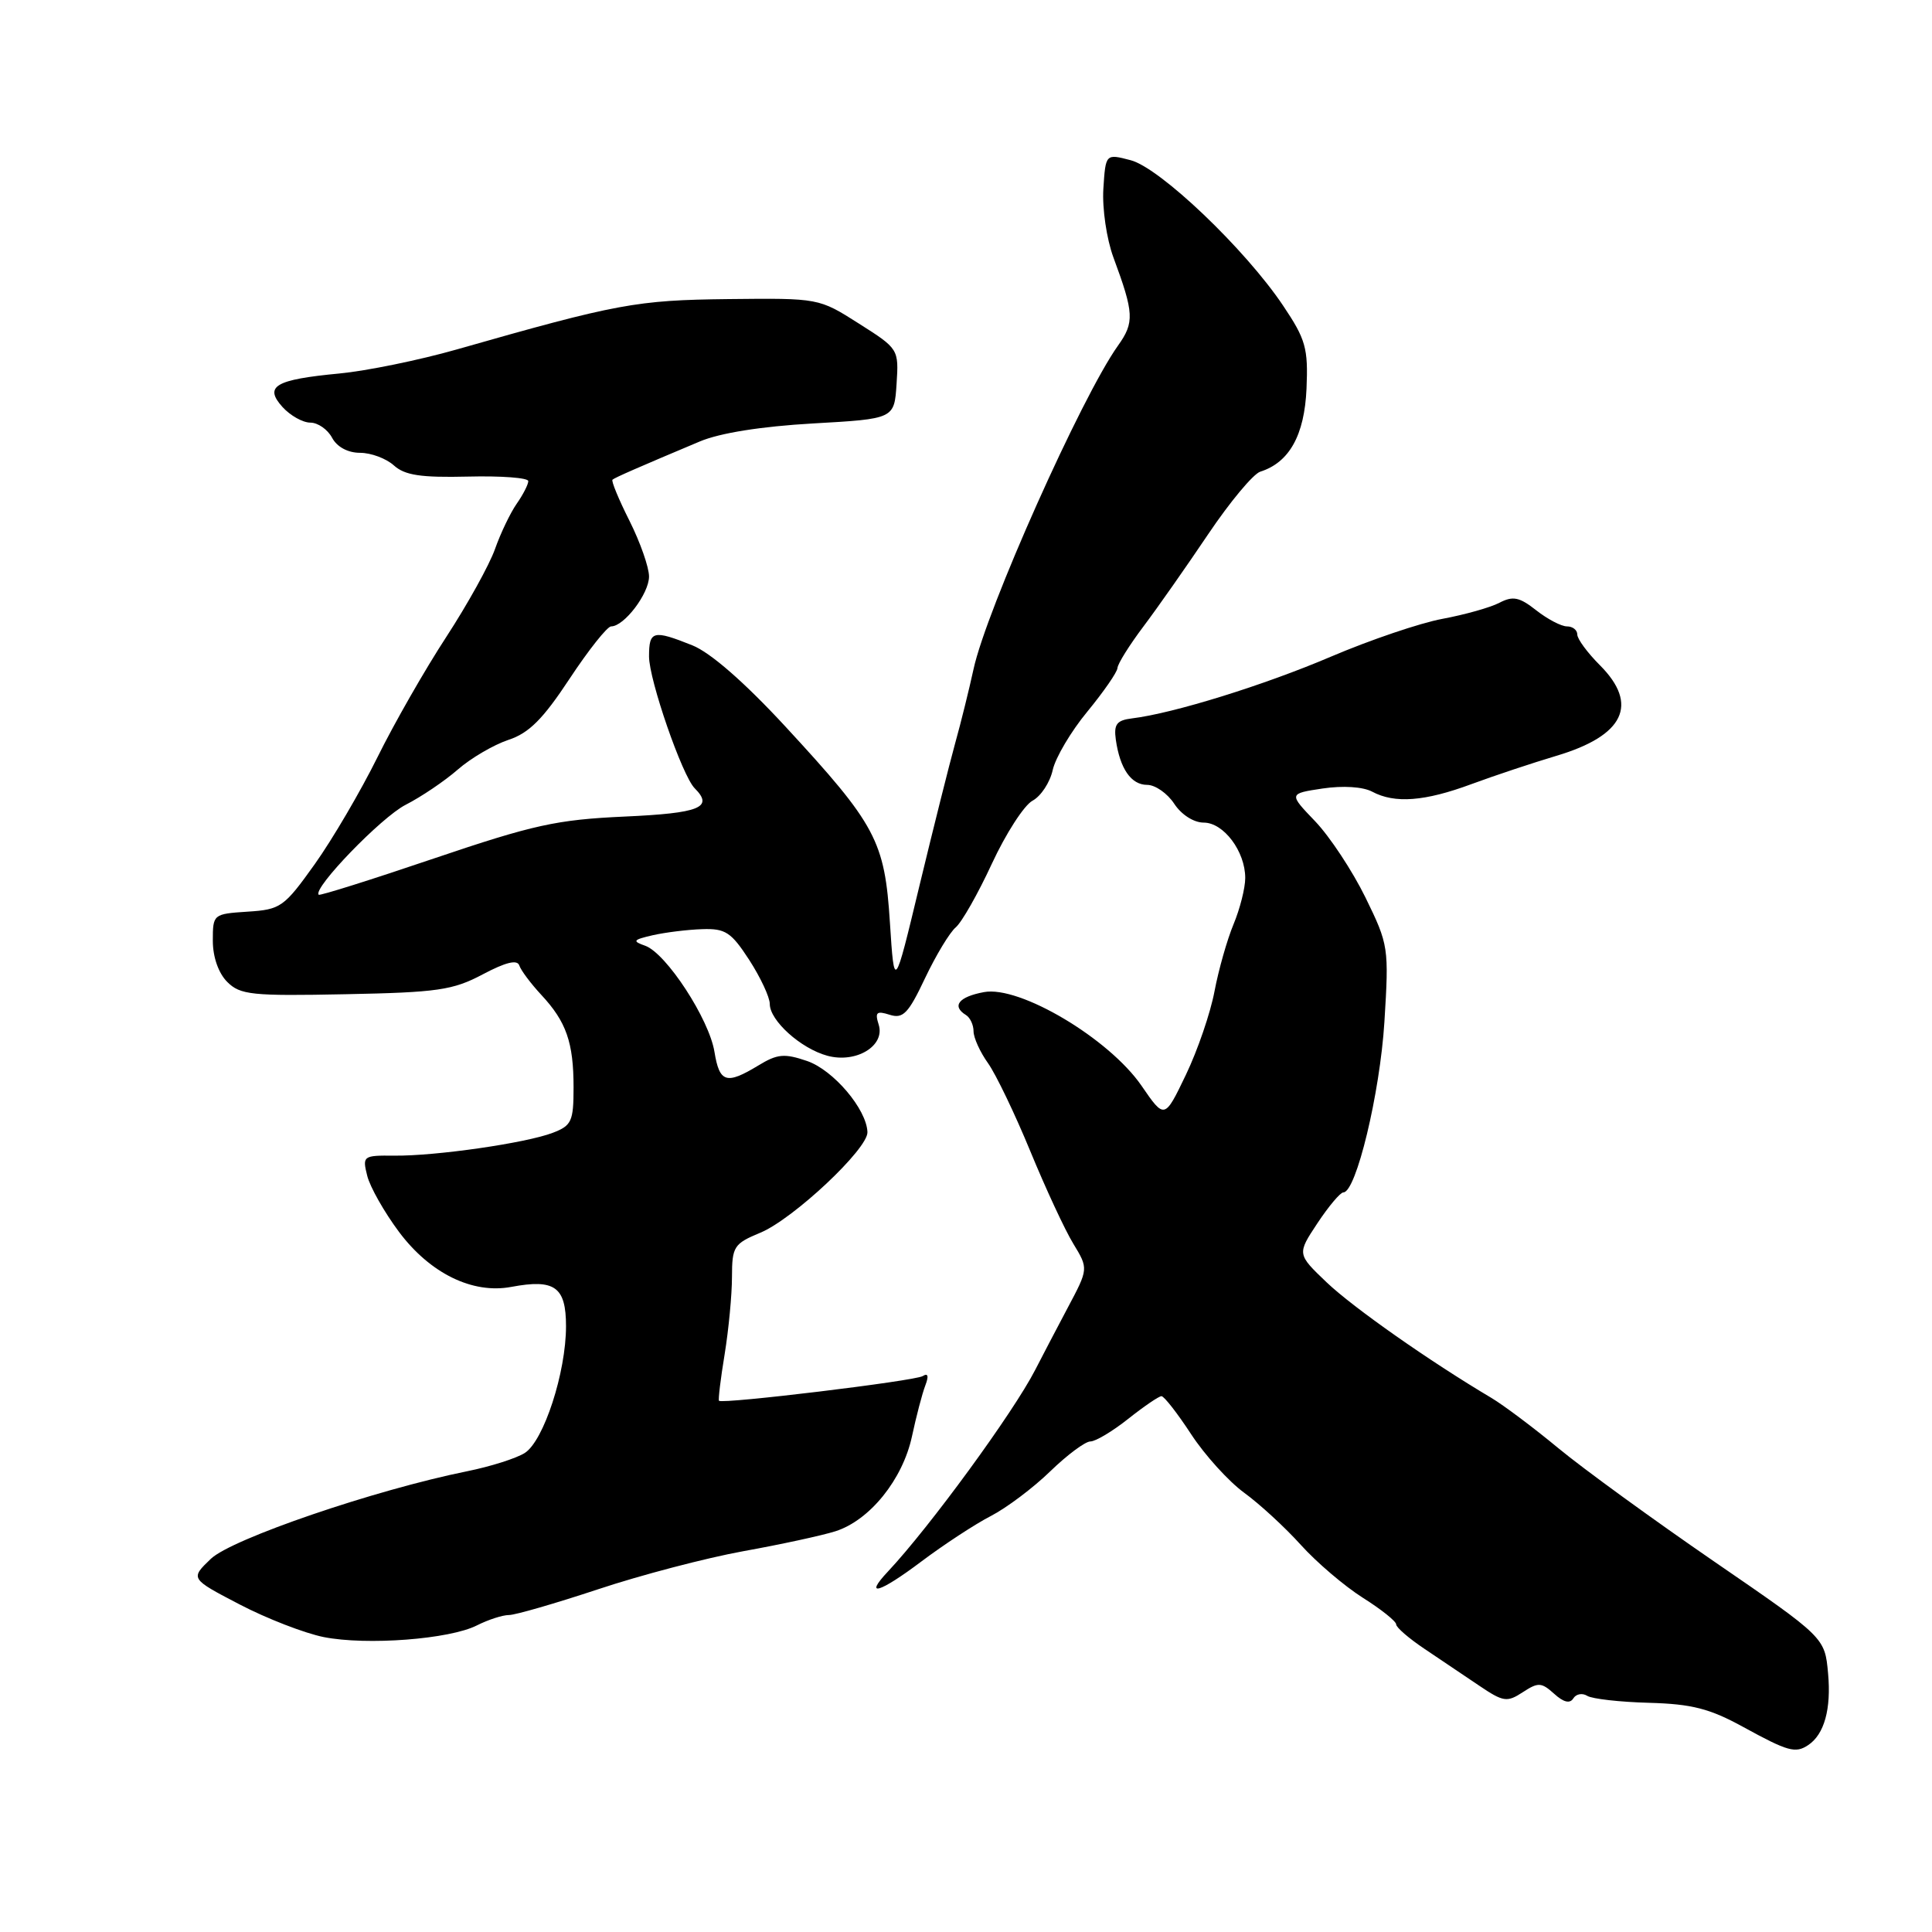 <?xml version="1.0" encoding="UTF-8" standalone="no"?>
<!DOCTYPE svg PUBLIC "-//W3C//DTD SVG 1.1//EN" "http://www.w3.org/Graphics/SVG/1.1/DTD/svg11.dtd" >
<svg xmlns="http://www.w3.org/2000/svg" xmlns:xlink="http://www.w3.org/1999/xlink" version="1.1" viewBox="0 0 256 256">
 <g >
 <path fill="currentColor"
d=" M 239.60 231.23 C 241.73 229.81 242.66 226.45 242.23 221.74 C 241.80 216.98 241.80 216.98 227.15 206.92 C 219.09 201.38 209.80 194.63 206.50 191.90 C 203.20 189.17 199.20 186.17 197.60 185.22 C 189.41 180.36 179.33 173.28 175.81 169.94 C 171.86 166.17 171.86 166.17 174.56 162.09 C 176.05 159.84 177.60 158.00 178.00 158.00 C 179.69 158.00 182.85 144.88 183.44 135.42 C 184.05 125.56 184.00 125.20 180.93 118.92 C 179.20 115.39 176.20 110.85 174.27 108.83 C 170.75 105.16 170.75 105.16 175.26 104.48 C 177.96 104.08 180.59 104.25 181.82 104.90 C 184.81 106.50 188.78 106.20 195.00 103.89 C 198.03 102.77 203.08 101.09 206.23 100.15 C 215.21 97.48 217.19 93.35 212.00 88.15 C 210.35 86.50 209.00 84.67 209.00 84.08 C 209.00 83.48 208.39 83.00 207.63 83.00 C 206.88 83.00 205.05 82.04 203.56 80.87 C 201.33 79.11 200.47 78.94 198.68 79.87 C 197.48 80.50 194.08 81.45 191.13 82.00 C 188.17 82.55 181.54 84.80 176.38 87.00 C 167.51 90.79 155.50 94.52 150.00 95.19 C 147.97 95.44 147.57 95.97 147.85 98.00 C 148.40 101.86 149.88 104.00 152.01 104.00 C 153.08 104.00 154.69 105.13 155.59 106.50 C 156.54 107.95 158.18 109.00 159.50 109.00 C 162.14 109.00 165.00 112.81 165.00 116.34 C 165.00 117.67 164.30 120.43 163.45 122.47 C 162.60 124.51 161.47 128.50 160.93 131.34 C 160.40 134.18 158.70 139.16 157.14 142.41 C 154.31 148.31 154.31 148.31 151.26 143.87 C 146.95 137.61 135.11 130.57 130.38 131.46 C 127.03 132.08 126.07 133.31 128.00 134.50 C 128.55 134.84 129.00 135.81 129.00 136.65 C 129.00 137.50 129.86 139.40 130.92 140.88 C 131.97 142.36 134.49 147.61 136.52 152.54 C 138.55 157.47 141.11 162.99 142.22 164.80 C 144.23 168.11 144.23 168.11 141.47 173.30 C 139.96 176.16 138.02 179.85 137.18 181.50 C 134.29 187.14 123.18 202.35 117.67 208.22 C 114.38 211.72 116.54 211.08 122.08 206.91 C 125.06 204.67 129.21 201.95 131.29 200.88 C 133.38 199.80 136.92 197.14 139.16 194.96 C 141.41 192.78 143.80 191.00 144.48 191.00 C 145.17 191.00 147.42 189.65 149.50 188.00 C 151.58 186.35 153.56 185.00 153.90 185.00 C 154.25 185.00 156.02 187.27 157.83 190.04 C 159.65 192.82 162.81 196.30 164.85 197.79 C 166.90 199.28 170.28 202.39 172.37 204.71 C 174.45 207.02 178.15 210.17 180.58 211.71 C 183.01 213.24 185.00 214.83 185.00 215.24 C 185.00 215.64 186.69 217.10 188.75 218.48 C 190.81 219.86 194.07 222.06 196.00 223.36 C 199.20 225.52 199.69 225.59 201.77 224.23 C 203.82 222.89 204.24 222.91 205.93 224.43 C 207.18 225.57 208.02 225.77 208.47 225.05 C 208.84 224.45 209.67 224.30 210.32 224.71 C 210.97 225.11 214.65 225.53 218.50 225.63 C 224.18 225.79 226.54 226.39 231.00 228.84 C 236.93 232.09 237.91 232.36 239.60 231.23 Z  M 63.20 215.37 C 64.69 214.62 66.59 214.00 67.44 214.00 C 68.28 214.00 73.59 212.46 79.24 210.59 C 84.88 208.71 93.55 206.44 98.50 205.54 C 103.45 204.65 108.94 203.46 110.70 202.90 C 115.25 201.45 119.61 196.04 120.84 190.33 C 121.41 187.67 122.20 184.64 122.61 183.58 C 123.09 182.32 122.97 181.90 122.26 182.34 C 121.21 182.99 95.74 186.07 95.27 185.61 C 95.15 185.48 95.48 182.70 96.02 179.44 C 96.55 176.17 96.99 171.56 96.99 169.20 C 97.00 165.17 97.24 164.80 100.75 163.34 C 105.11 161.53 115.03 152.22 114.94 150.01 C 114.83 146.97 110.43 141.79 106.95 140.59 C 103.93 139.56 103.01 139.64 100.47 141.19 C 96.24 143.75 95.34 143.47 94.67 139.38 C 93.97 135.03 88.28 126.32 85.50 125.32 C 83.74 124.70 83.87 124.53 86.50 123.92 C 88.15 123.55 91.09 123.18 93.03 123.12 C 96.12 123.01 96.88 123.51 99.28 127.20 C 100.77 129.51 102.00 132.13 102.00 133.03 C 102.00 135.23 106.10 138.93 109.62 139.89 C 113.44 140.93 117.32 138.58 116.43 135.77 C 115.91 134.13 116.15 133.91 117.88 134.46 C 119.66 135.03 120.36 134.30 122.58 129.60 C 124.02 126.57 125.85 123.54 126.64 122.88 C 127.43 122.22 129.59 118.42 131.43 114.44 C 133.28 110.45 135.70 106.70 136.81 106.10 C 137.93 105.50 139.13 103.67 139.49 102.03 C 139.86 100.38 141.92 96.90 144.08 94.29 C 146.23 91.67 148.03 89.08 148.07 88.52 C 148.10 87.96 149.66 85.47 151.52 83.00 C 153.38 80.53 157.24 75.02 160.10 70.77 C 162.96 66.52 166.06 62.80 166.99 62.50 C 170.84 61.28 172.85 57.67 173.12 51.50 C 173.35 46.13 173.02 44.97 170.02 40.50 C 165.00 33.01 153.70 22.24 149.82 21.23 C 146.50 20.36 146.50 20.36 146.20 25.03 C 146.04 27.62 146.63 31.66 147.53 34.10 C 150.27 41.50 150.34 42.72 148.13 45.81 C 143.29 52.61 130.70 80.81 129.00 88.66 C 128.42 91.32 127.33 95.75 126.56 98.50 C 125.80 101.25 123.67 109.74 121.83 117.37 C 118.50 131.24 118.50 131.24 117.92 122.27 C 117.23 111.41 116.11 109.31 104.06 96.26 C 98.64 90.40 94.14 86.47 91.74 85.51 C 86.54 83.43 86.00 83.57 86.00 86.98 C 86.00 90.09 90.40 102.80 92.05 104.45 C 94.60 107.00 92.74 107.75 82.75 108.20 C 73.74 108.61 70.68 109.29 57.50 113.75 C 49.25 116.55 42.38 118.71 42.23 118.56 C 41.40 117.73 50.54 108.27 53.75 106.64 C 55.81 105.59 58.92 103.49 60.66 101.97 C 62.40 100.45 65.42 98.69 67.36 98.04 C 70.09 97.15 71.95 95.28 75.47 89.94 C 77.99 86.12 80.47 83.00 80.98 83.00 C 82.70 83.00 86.00 78.66 86.00 76.39 C 86.00 75.17 84.83 71.84 83.41 69.01 C 81.98 66.17 80.97 63.72 81.16 63.56 C 81.50 63.27 84.66 61.89 92.72 58.50 C 95.39 57.37 100.90 56.50 107.72 56.11 C 118.50 55.50 118.50 55.50 118.80 50.87 C 119.10 46.26 119.07 46.21 113.80 42.87 C 108.50 39.50 108.50 39.50 96.50 39.63 C 84.31 39.77 81.81 40.23 60.50 46.31 C 55.55 47.72 48.56 49.15 44.97 49.49 C 36.44 50.30 34.95 51.18 37.44 53.94 C 38.47 55.07 40.12 56.00 41.12 56.00 C 42.12 56.00 43.41 56.90 44.00 58.00 C 44.65 59.22 46.09 60.00 47.71 60.00 C 49.16 60.00 51.17 60.75 52.19 61.67 C 53.64 62.98 55.77 63.30 62.02 63.15 C 66.41 63.04 70.00 63.31 70.00 63.75 C 70.00 64.19 69.31 65.54 68.47 66.74 C 67.63 67.94 66.33 70.65 65.59 72.75 C 64.85 74.85 61.94 80.09 59.14 84.39 C 56.33 88.69 52.22 95.87 50.01 100.35 C 47.79 104.83 44.06 111.20 41.71 114.50 C 37.64 120.20 37.20 120.52 32.81 120.80 C 28.25 121.10 28.20 121.14 28.20 124.65 C 28.20 126.81 28.95 128.95 30.11 130.11 C 31.83 131.83 33.36 131.99 45.76 131.74 C 57.97 131.50 60.00 131.21 63.96 129.11 C 67.02 127.49 68.54 127.12 68.81 127.93 C 69.03 128.59 70.34 130.33 71.71 131.81 C 75.04 135.38 76.00 138.13 76.00 144.09 C 76.00 148.58 75.74 149.15 73.25 150.10 C 69.72 151.46 57.74 153.19 52.24 153.13 C 48.11 153.09 48.00 153.17 48.66 155.80 C 49.03 157.28 50.92 160.62 52.86 163.22 C 56.97 168.72 62.60 171.49 67.75 170.52 C 73.51 169.44 75.00 170.51 75.00 175.73 C 75.00 181.86 72.05 190.93 69.53 192.53 C 68.41 193.24 64.97 194.33 61.89 194.95 C 49.67 197.42 30.72 203.90 27.94 206.55 C 25.20 209.18 25.20 209.18 31.74 212.59 C 35.34 214.47 40.36 216.41 42.89 216.92 C 48.60 218.05 59.59 217.21 63.20 215.37 Z "/>
</g>
</svg>